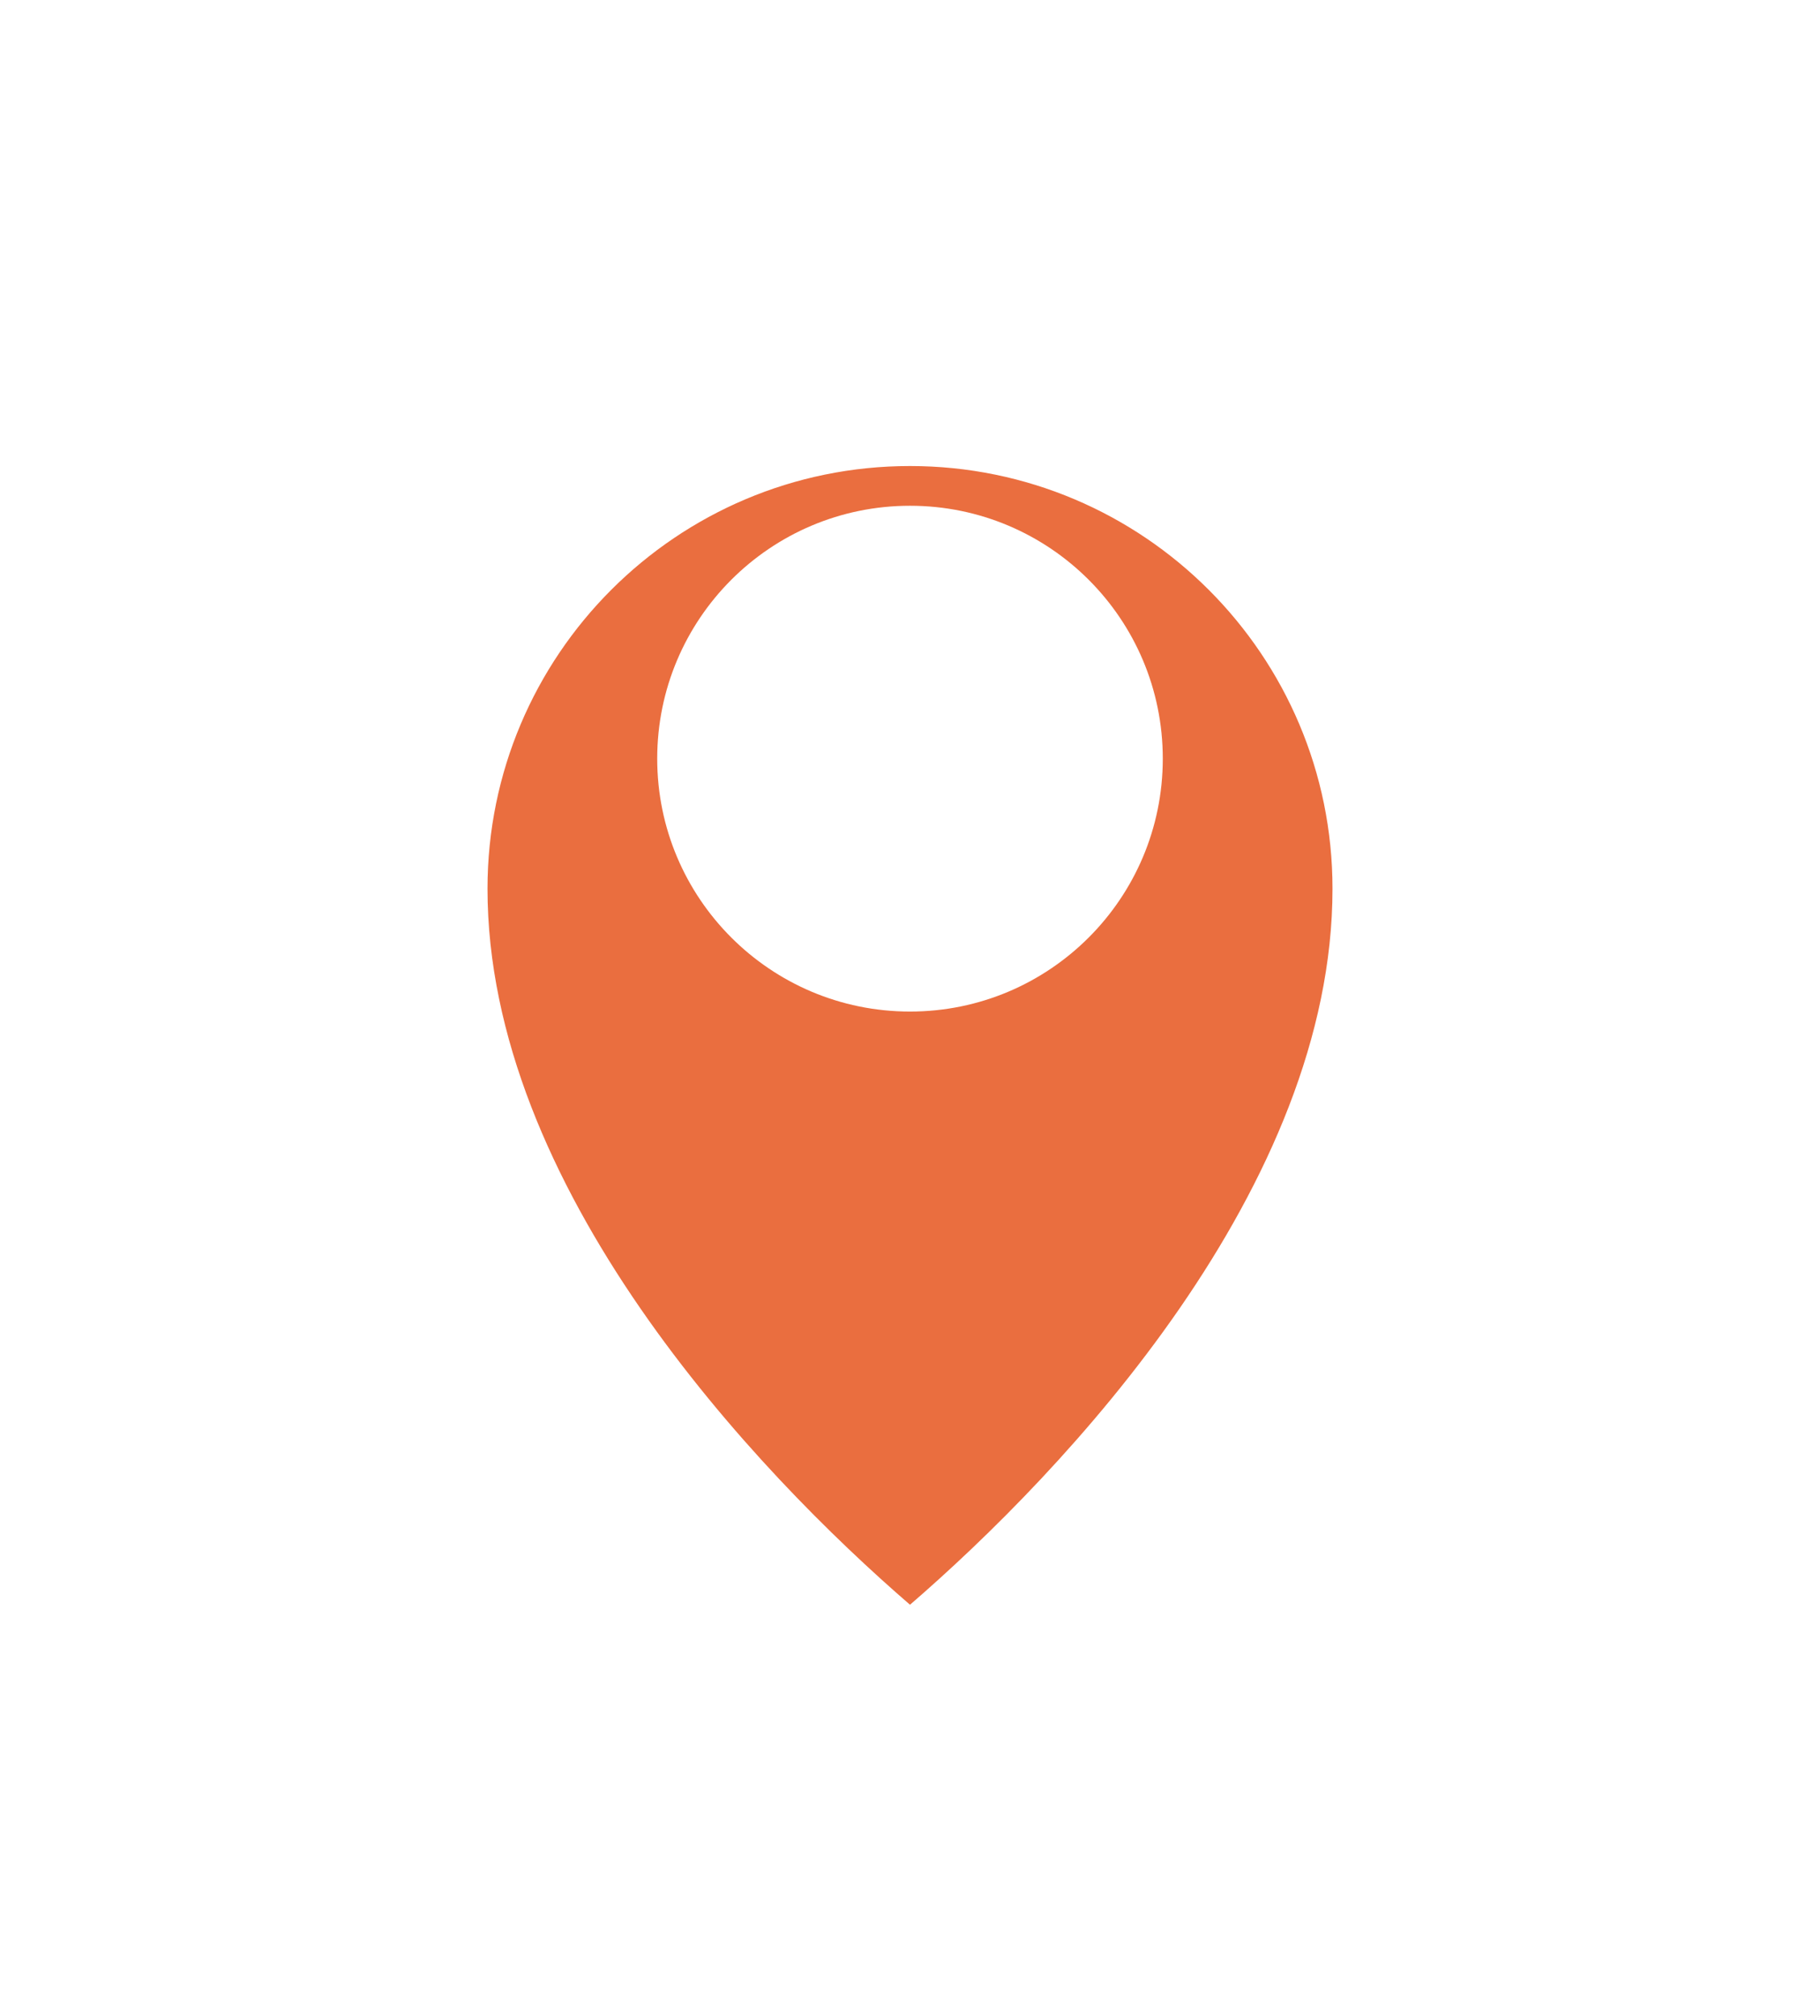 <svg width="56" height="62" viewBox="0 0 56 62" fill="none" xmlns="http://www.w3.org/2000/svg">
<g filter="url(#filter0_d_528_876)">
<mask id="path-1-outside-1_528_876" maskUnits="userSpaceOnUse" x="13" y="8.333" width="30" height="40" fill="black">
<rect fill="white" x="13" y="8.333" width="30" height="40"/>
<path fill-rule="evenodd" clip-rule="evenodd" d="M42 23.333C42 15.601 35.732 9.333 28 9.333C20.268 9.333 14 15.601 14 23.333C14 33.006 22.542 41.967 27.368 46.131C27.733 46.446 28.267 46.446 28.632 46.131C33.458 41.967 42 33.006 42 23.333Z"/>
</mask>
<path fill-rule="evenodd" clip-rule="evenodd" d="M42 23.333C42 15.601 35.732 9.333 28 9.333C20.268 9.333 14 15.601 14 23.333C14 33.006 22.542 41.967 27.368 46.131C27.733 46.446 28.267 46.446 28.632 46.131C33.458 41.967 42 33.006 42 23.333Z" fill="#EA6E3F"/>
<path d="M27.368 46.131L26.715 46.888L27.368 46.131ZM28.632 46.131L29.285 46.888L28.632 46.131ZM28 10.333C35.18 10.333 41 16.154 41 23.333H43C43 15.049 36.284 8.333 28 8.333V10.333ZM15 23.333C15 16.154 20.82 10.333 28 10.333V8.333C19.716 8.333 13 15.049 13 23.333H15ZM13 23.333C13 28.456 15.256 33.314 18.051 37.366C20.854 41.428 24.262 44.772 26.715 46.888L28.021 45.373C25.648 43.326 22.372 40.107 19.697 36.23C17.015 32.342 15 27.883 15 23.333H13ZM26.715 46.888C27.456 47.527 28.544 47.527 29.285 46.888L27.979 45.373C27.979 45.373 27.98 45.373 27.981 45.372C27.982 45.371 27.984 45.37 27.986 45.37C27.991 45.368 27.995 45.367 28 45.367C28.005 45.367 28.009 45.368 28.014 45.37C28.016 45.37 28.018 45.371 28.019 45.372C28.02 45.373 28.021 45.373 28.021 45.373L26.715 46.888ZM29.285 46.888C31.738 44.772 35.147 41.428 37.949 37.366C40.744 33.314 43 28.456 43 23.333H41C41 27.883 38.985 32.342 36.303 36.23C33.628 40.107 30.352 43.326 27.979 45.373L29.285 46.888Z" fill="white" mask="url(#path-1-outside-1_528_876)"/>
</g>
<ellipse cx="28" cy="23.333" rx="7.778" ry="7.778" fill="white"/>
<defs>
<filter id="filter0_d_528_876" x="3" y="2.333" width="50" height="59.034" filterUnits="userSpaceOnUse" color-interpolation-filters="sRGB">
<feFlood flood-opacity="0" result="BackgroundImageFix"/>
<feColorMatrix in="SourceAlpha" type="matrix" values="0 0 0 0 0 0 0 0 0 0 0 0 0 0 0 0 0 0 127 0" result="hardAlpha"/>
<feOffset dy="4"/>
<feGaussianBlur stdDeviation="5"/>
<feComposite in2="hardAlpha" operator="out"/>
<feColorMatrix type="matrix" values="0 0 0 0 0 0 0 0 0 0 0 0 0 0 0 0 0 0 0.15 0"/>
<feBlend mode="normal" in2="BackgroundImageFix" result="effect1_dropShadow_528_876"/>
<feBlend mode="normal" in="SourceGraphic" in2="effect1_dropShadow_528_876" result="shape"/>
</filter>
</defs>
</svg>
